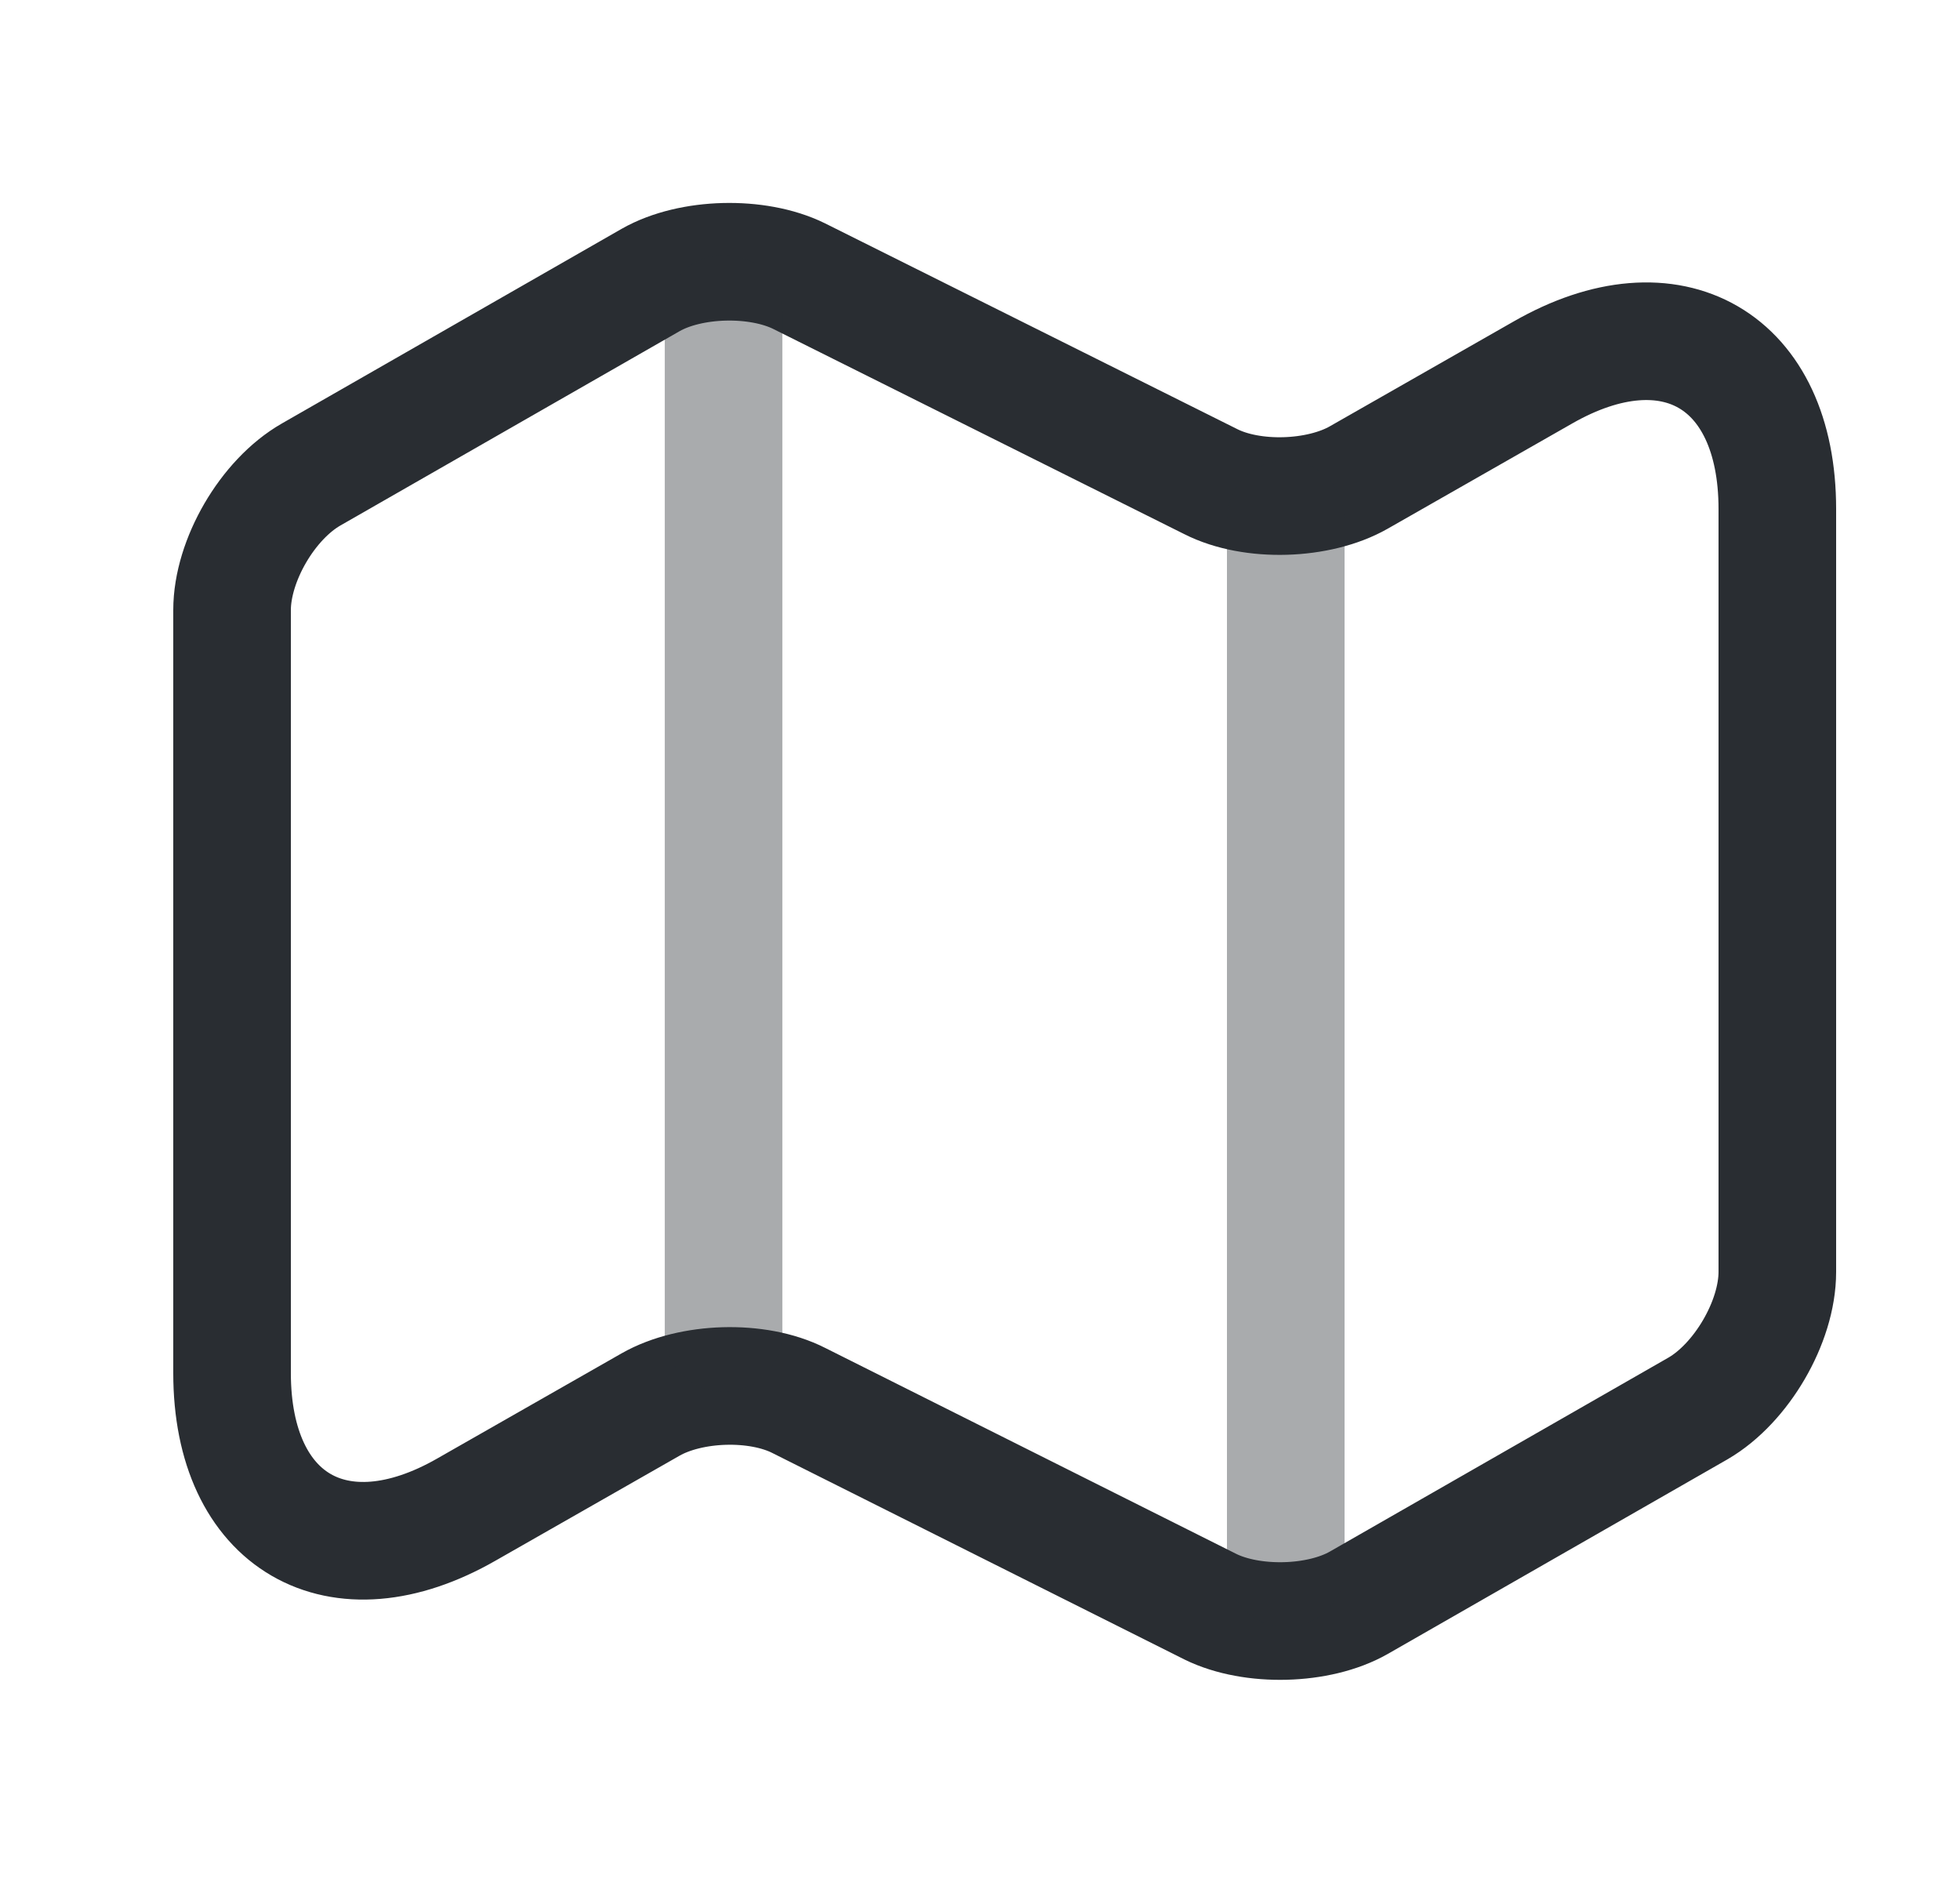 <svg width="25" height="24" viewBox="0 0 25 24" fill="none" xmlns="http://www.w3.org/2000/svg">
<path d="M2.96 7.78V17.51C2.96 19.41 4.31 20.19 5.95 19.25L8.3 17.91C8.81 17.62 9.66 17.59 10.19 17.86L15.44 20.49C15.97 20.75 16.82 20.73 17.33 20.44L21.66 17.96C22.21 17.64 22.67 16.86 22.67 16.22V6.49C22.67 4.59 21.32 3.81 19.68 4.75L17.33 6.09C16.82 6.38 15.97 6.41 15.44 6.14L10.19 3.52C9.66 3.26 8.81 3.28 8.3 3.57L3.97 6.05C3.41 6.37 2.96 7.15 2.96 7.78Z" stroke="#292D32" stroke-width="1.5" stroke-linecap="round" stroke-linejoin="round"/>
<path opacity="0.4" d="M9.229 4V17" stroke="#292D32" stroke-width="1.5" stroke-linecap="round" stroke-linejoin="round"/>
<path opacity="0.4" d="M16.4 6.62V20" stroke="#292D32" stroke-width="1.5" stroke-linecap="round" stroke-linejoin="round"/>
</svg>
